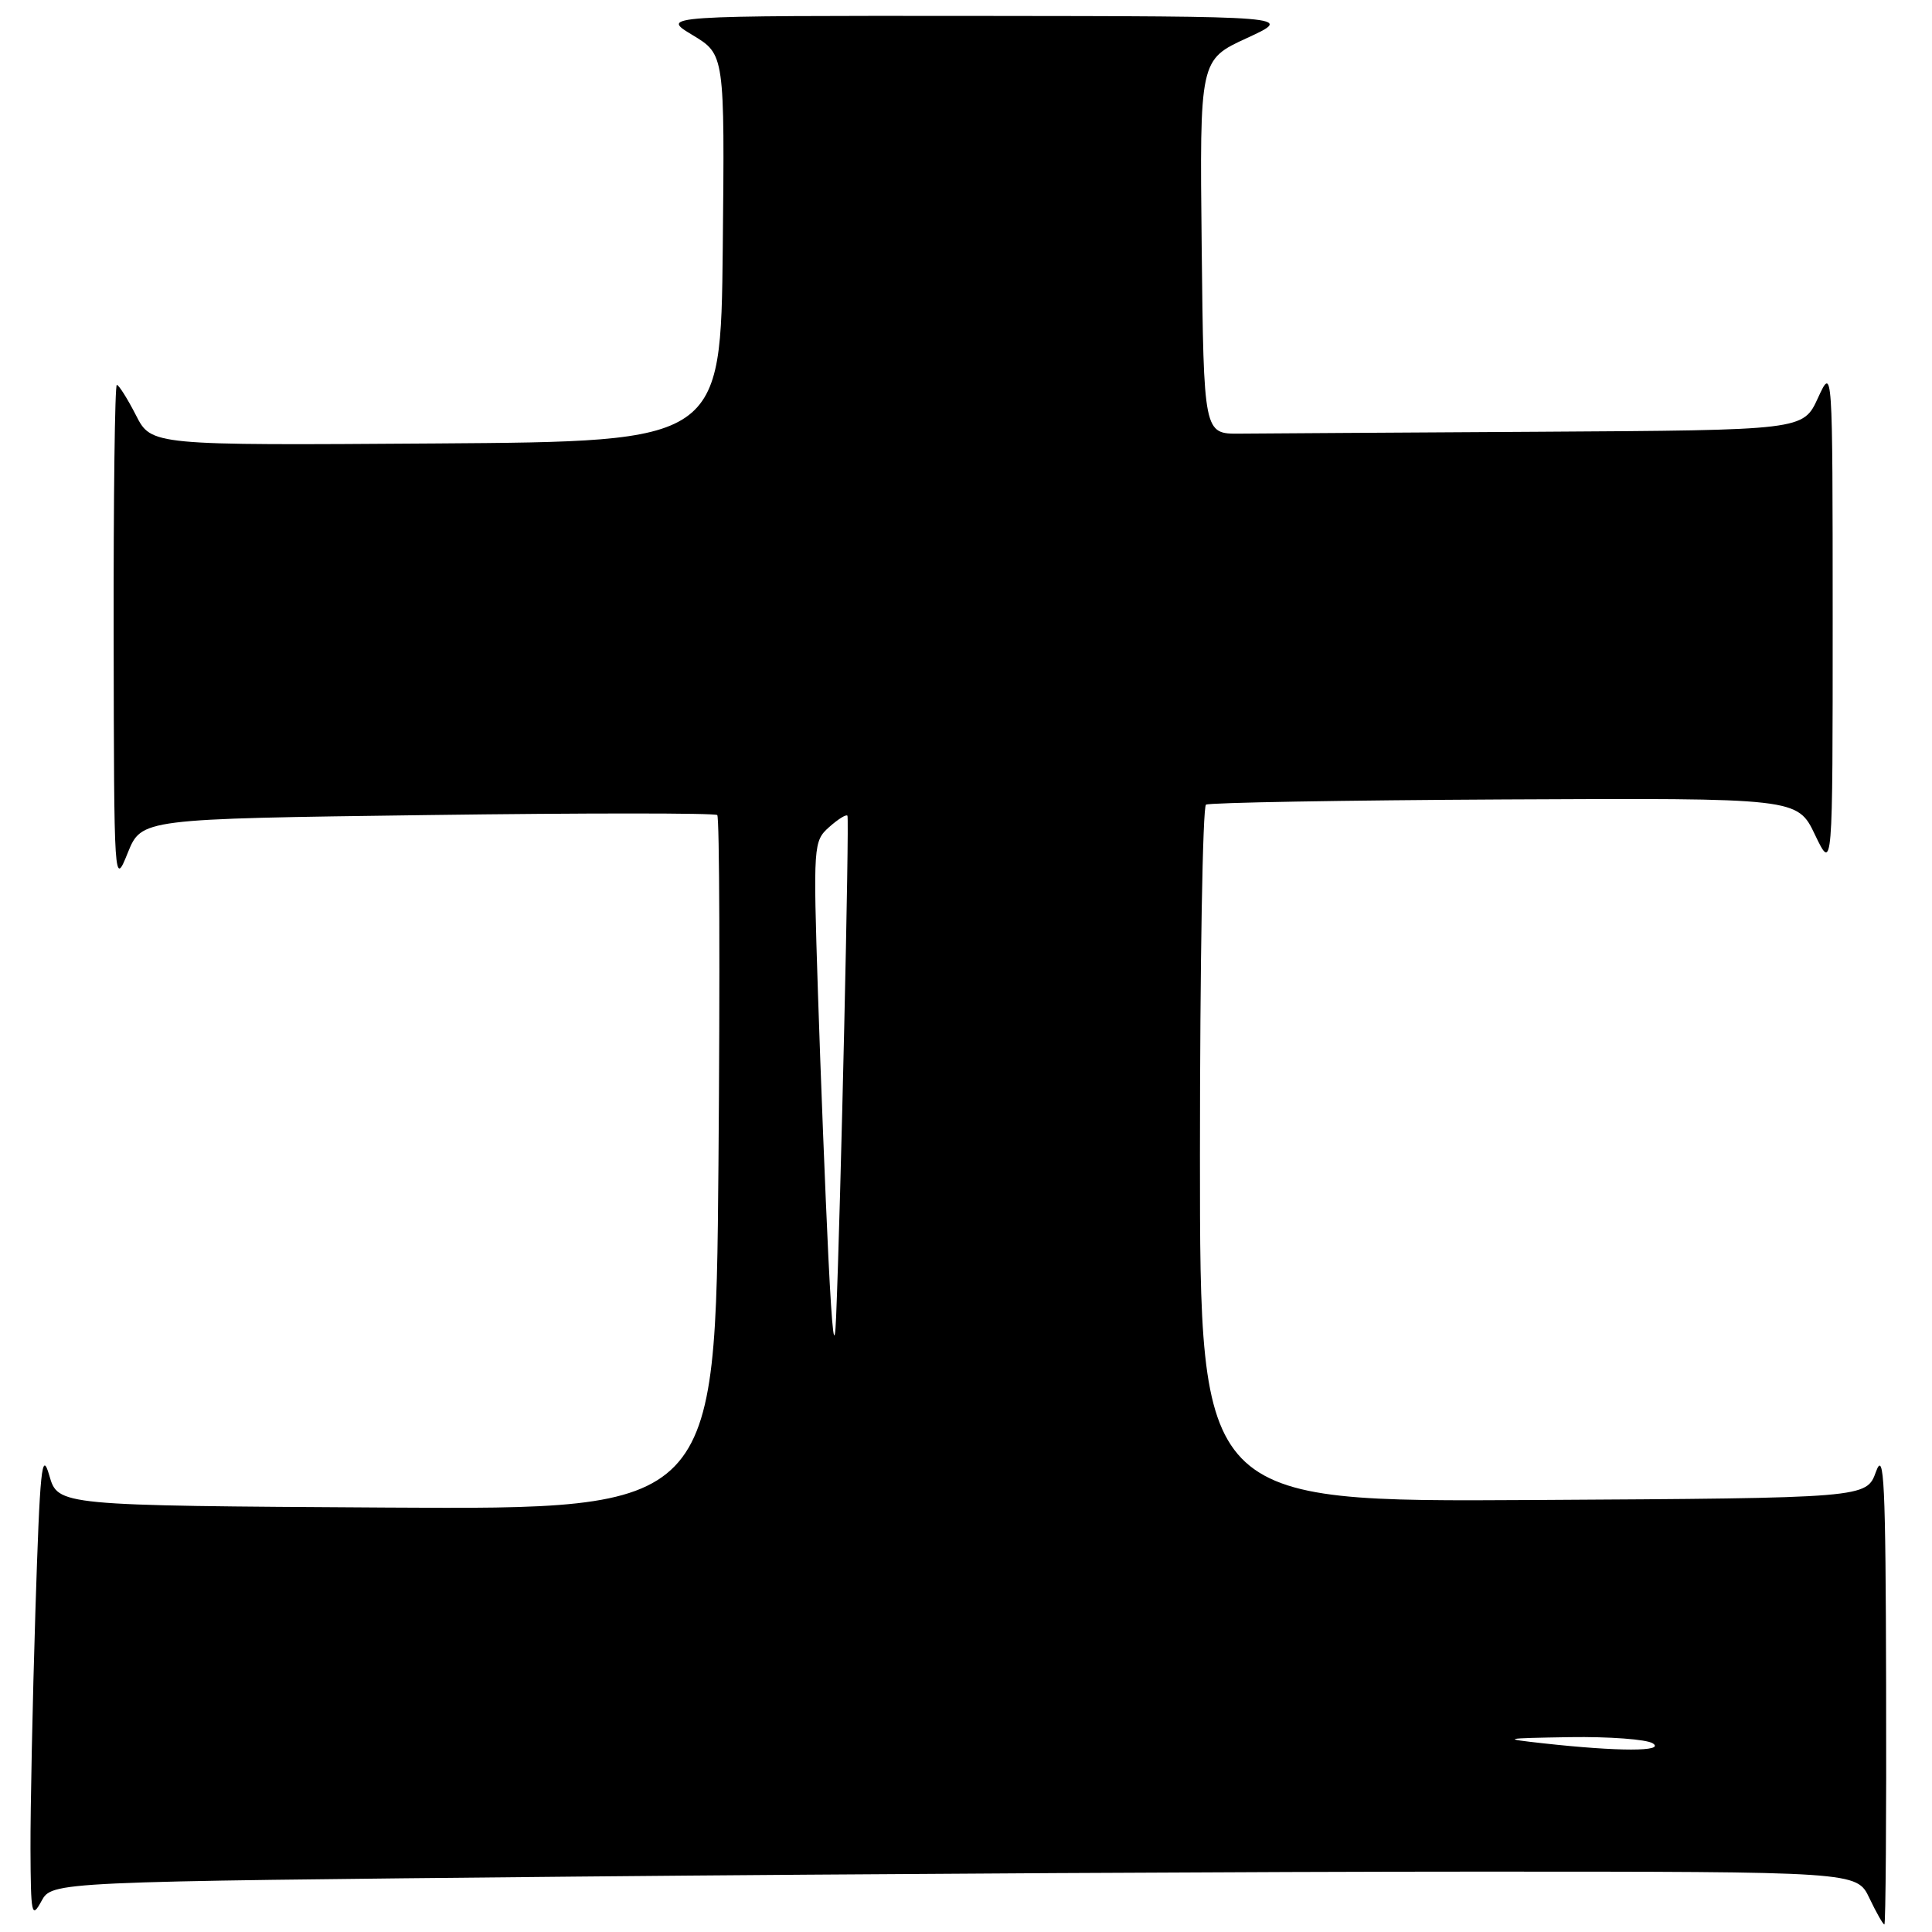 <?xml version="1.0" encoding="UTF-8" standalone="no"?>
<!DOCTYPE svg PUBLIC "-//W3C//DTD SVG 1.1//EN" "http://www.w3.org/Graphics/SVG/1.1/DTD/svg11.dtd" >
<svg xmlns="http://www.w3.org/2000/svg" xmlns:xlink="http://www.w3.org/1999/xlink" version="1.1" viewBox="0 0 256 256">
 <g >
 <path fill="currentColor"
d=" M 249.92 223.25 C 249.86 196.43 249.65 192.04 248.58 195.00 C 247.32 198.50 247.32 198.50 203.16 198.76 C 159.00 199.02 159.00 199.02 159.00 153.07 C 159.00 127.80 159.36 106.89 159.80 106.62 C 160.25 106.35 178.06 106.04 199.39 105.93 C 238.17 105.74 238.17 105.74 240.50 110.62 C 242.84 115.50 242.84 115.50 242.84 82.00 C 242.83 48.50 242.83 48.50 240.88 52.75 C 238.92 57.00 238.92 57.00 203.96 57.21 C 184.73 57.32 166.86 57.44 164.25 57.46 C 159.50 57.50 159.50 57.50 159.23 32.71 C 158.96 7.92 158.96 7.92 165.23 5.04 C 171.50 2.15 171.50 2.15 129.50 2.11 C 87.50 2.08 87.50 2.08 91.77 4.65 C 96.03 7.22 96.03 7.22 95.77 32.86 C 95.50 58.50 95.50 58.50 57.78 58.76 C 20.05 59.02 20.05 59.02 18.01 55.01 C 16.88 52.81 15.74 51.00 15.48 51.00 C 15.22 51.00 15.03 65.96 15.06 84.25 C 15.11 117.43 15.12 117.49 16.93 113.00 C 18.76 108.50 18.76 108.50 56.63 108.00 C 77.46 107.72 94.74 107.72 95.04 108.00 C 95.34 108.28 95.41 129.09 95.20 154.26 C 94.81 200.02 94.81 200.02 51.25 199.76 C 7.68 199.50 7.68 199.50 6.53 195.50 C 5.54 192.05 5.29 194.55 4.69 213.50 C 4.31 225.60 4.02 239.78 4.04 245.00 C 4.08 253.73 4.19 254.29 5.49 251.91 C 6.89 249.33 6.89 249.33 76.11 248.66 C 114.18 248.30 167.99 248.00 195.68 248.00 C 246.03 248.00 246.03 248.00 247.70 251.50 C 248.62 253.43 249.51 255.00 249.69 255.00 C 249.86 255.00 249.97 240.71 249.92 223.25 Z  M 204.50 231.00 C 198.89 230.38 199.12 230.33 208.00 230.18 C 213.22 230.10 218.18 230.47 219.00 231.00 C 220.71 232.10 214.46 232.10 204.50 231.00 Z  M 109.76 166.50 C 109.36 158.25 108.74 142.50 108.38 131.50 C 107.75 111.92 107.78 111.46 109.87 109.59 C 111.05 108.54 112.14 107.86 112.29 108.09 C 112.56 108.48 111.39 160.07 110.79 174.50 C 110.59 179.41 110.28 177.02 109.76 166.50 Z "/>
</g>
</svg>